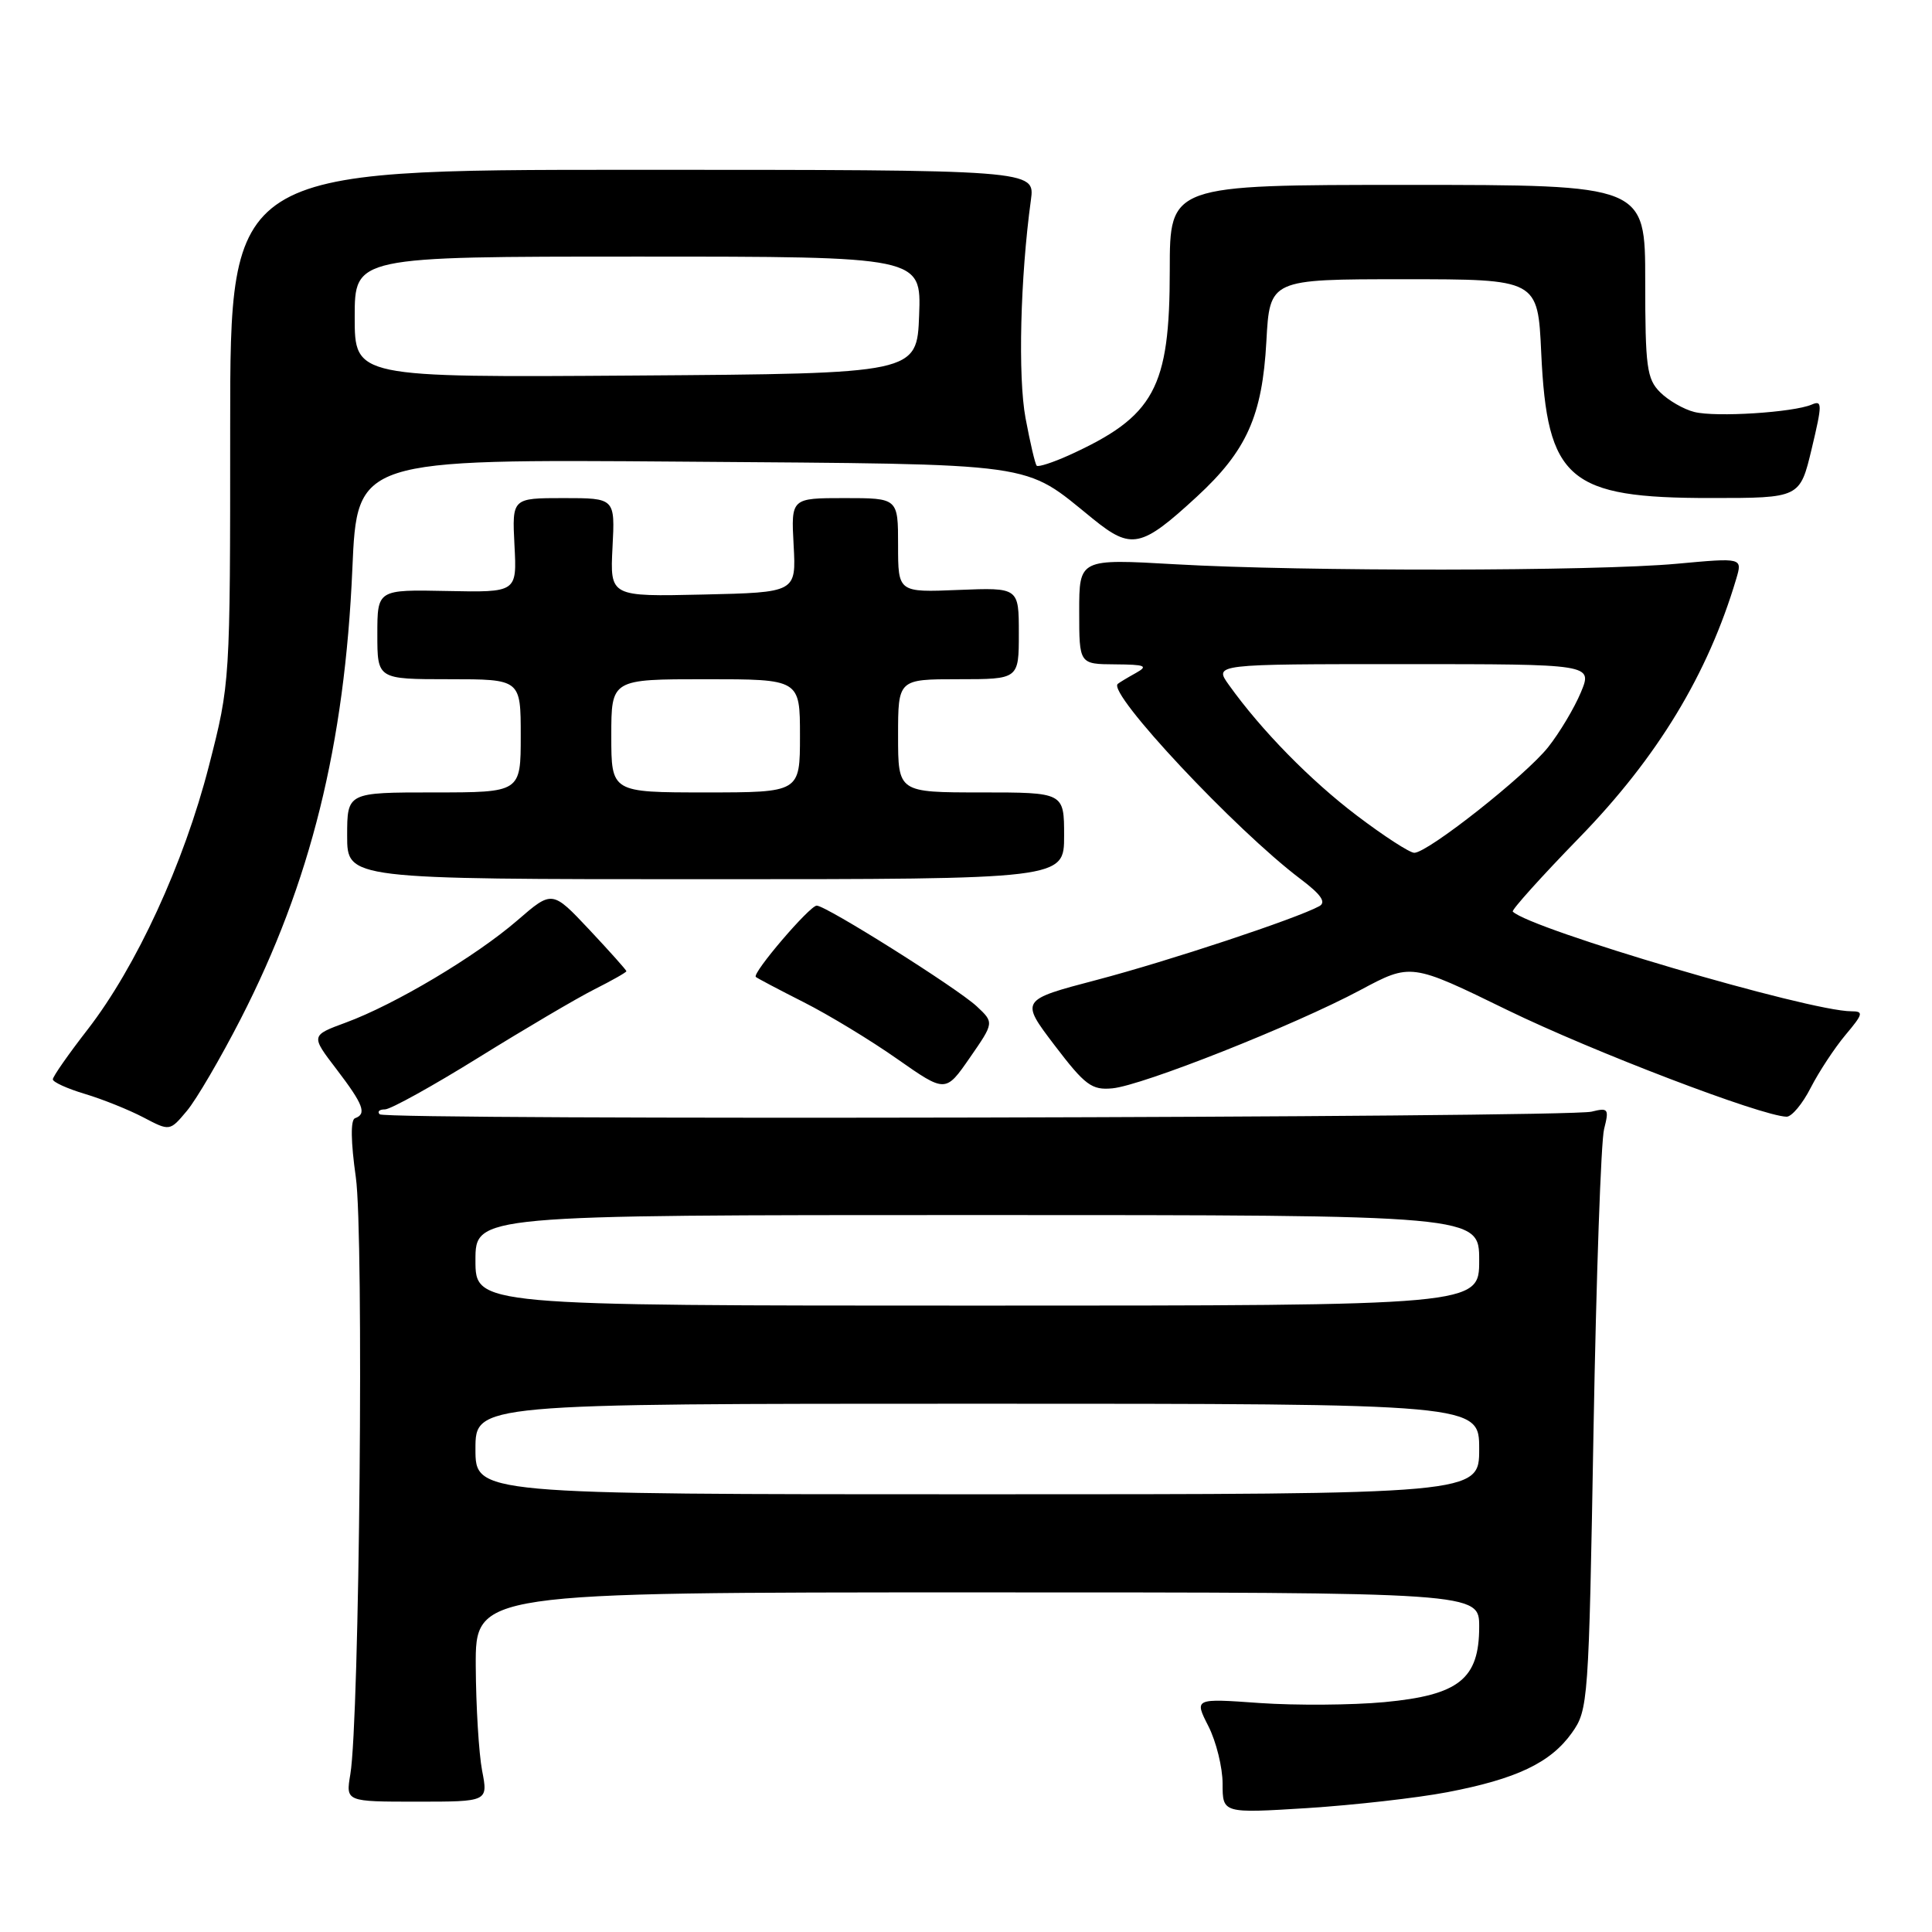 <?xml version="1.0" encoding="UTF-8" standalone="no"?>
<!DOCTYPE svg PUBLIC "-//W3C//DTD SVG 1.1//EN" "http://www.w3.org/Graphics/SVG/1.1/DTD/svg11.dtd" >
<svg xmlns="http://www.w3.org/2000/svg" xmlns:xlink="http://www.w3.org/1999/xlink" version="1.1" viewBox="0 0 256 256">
 <g >
 <path fill="currentColor"
d=" M 191.75 237.48 C 200.93 235.73 205.45 233.58 208.27 229.63 C 210.45 226.57 210.52 225.65 211.15 189.50 C 211.51 169.15 212.14 151.20 212.55 149.61 C 213.23 146.92 213.11 146.75 210.89 147.30 C 207.59 148.11 51.12 148.45 50.31 147.65 C 49.96 147.29 50.27 147.00 51.01 147.00 C 51.75 147.00 57.34 143.90 63.43 140.12 C 69.52 136.34 76.41 132.28 78.75 131.10 C 81.09 129.92 83.00 128.84 83.00 128.69 C 83.00 128.54 80.79 126.07 78.09 123.19 C 73.17 117.96 73.17 117.96 68.56 121.95 C 63.06 126.71 52.33 133.10 45.84 135.49 C 41.17 137.21 41.17 137.21 44.59 141.68 C 48.16 146.36 48.63 147.61 47.04 148.17 C 46.44 148.38 46.48 151.27 47.15 156.00 C 48.23 163.64 47.64 227.85 46.42 235.11 C 45.81 238.73 45.81 238.73 55.25 238.73 C 64.68 238.73 64.68 238.73 63.88 234.61 C 63.45 232.35 63.07 226.11 63.04 220.75 C 63.00 211.00 63.00 211.00 129.50 211.00 C 196.00 211.00 196.00 211.00 196.00 215.55 C 196.00 222.48 193.32 224.61 183.45 225.54 C 179.14 225.94 171.70 225.99 166.92 225.66 C 158.24 225.04 158.24 225.04 160.12 228.73 C 161.15 230.76 162.00 234.19 162.00 236.35 C 162.00 240.28 162.00 240.28 173.25 239.58 C 179.44 239.18 187.76 238.24 191.75 237.48 Z  M 31.90 135.00 C 41.16 116.94 45.68 98.70 46.69 75.35 C 47.32 60.84 47.32 60.84 90.41 61.17 C 138.34 61.54 135.42 61.14 144.82 68.75 C 149.92 72.88 151.22 72.60 158.58 65.82 C 165.19 59.73 167.26 55.11 167.80 45.25 C 168.25 37.00 168.25 37.00 186.01 37.00 C 203.77 37.00 203.77 37.00 204.22 46.75 C 205.00 63.60 207.81 66.00 226.71 65.99 C 238.50 65.99 238.50 65.99 240.06 59.46 C 241.47 53.55 241.47 53.00 240.06 53.61 C 237.63 54.65 227.36 55.31 224.51 54.59 C 223.10 54.24 221.06 53.06 219.97 51.97 C 218.21 50.21 218.00 48.61 218.00 37.25 C 218.00 24.50 218.00 24.50 186.50 24.50 C 155.00 24.50 155.00 24.50 155.00 35.79 C 155.00 51.46 152.98 55.17 141.63 60.33 C 139.50 61.29 137.58 61.91 137.37 61.71 C 137.16 61.50 136.50 58.66 135.89 55.41 C 134.87 49.94 135.19 36.81 136.60 26.50 C 137.15 22.50 137.15 22.50 83.83 22.50 C 30.50 22.50 30.50 22.50 30.50 56.50 C 30.50 90.50 30.50 90.50 27.68 101.50 C 24.37 114.40 18.05 128.11 11.60 136.43 C 9.07 139.69 7.00 142.65 7.00 143.02 C 7.00 143.38 8.91 144.25 11.25 144.95 C 13.59 145.65 17.07 147.05 19.00 148.06 C 22.50 149.90 22.50 149.90 24.76 147.20 C 26.01 145.72 29.22 140.22 31.90 135.00 Z  M 239.93 144.13 C 241.02 142.01 243.09 138.86 244.54 137.13 C 246.88 134.35 246.97 134.00 245.31 134.00 C 239.72 134.00 202.79 123.12 200.45 120.79 C 200.26 120.59 204.23 116.17 209.30 110.96 C 219.63 100.34 226.31 89.32 230.06 76.70 C 230.89 73.90 230.89 73.90 222.19 74.70 C 211.32 75.70 172.69 75.74 155.75 74.77 C 143.00 74.04 143.00 74.04 143.00 81.02 C 143.00 88.00 143.00 88.00 147.75 88.03 C 151.78 88.06 152.20 88.23 150.50 89.18 C 149.40 89.79 148.32 90.44 148.11 90.62 C 146.68 91.81 163.71 109.98 172.32 116.47 C 175.04 118.52 175.76 119.55 174.82 120.07 C 171.83 121.71 154.82 127.35 145.34 129.84 C 135.18 132.51 135.18 132.51 139.74 138.51 C 143.78 143.81 144.66 144.47 147.40 144.21 C 151.36 143.84 171.49 135.87 180.23 131.20 C 186.96 127.60 186.96 127.60 199.74 133.84 C 211.04 139.34 233.36 147.87 236.73 147.97 C 237.41 147.98 238.85 146.26 239.93 144.13 Z  M 129.42 133.34 C 126.83 130.93 109.47 120.00 108.22 120.00 C 107.29 120.00 99.62 128.97 100.15 129.45 C 100.34 129.62 103.20 131.13 106.50 132.80 C 109.80 134.47 115.38 137.85 118.89 140.32 C 125.29 144.80 125.29 144.80 128.51 140.15 C 131.73 135.50 131.73 135.50 129.42 133.34 Z  M 141.00 110.75 C 141.00 105.00 141.00 105.00 130.00 105.00 C 119.00 105.00 119.00 105.00 119.00 97.50 C 119.00 90.00 119.00 90.00 127.00 90.00 C 135.00 90.00 135.00 90.00 135.00 83.92 C 135.00 77.85 135.00 77.85 127.00 78.17 C 119.00 78.50 119.00 78.50 119.00 72.25 C 119.00 66.00 119.00 66.00 111.91 66.00 C 104.82 66.00 104.82 66.00 105.16 72.25 C 105.50 78.50 105.50 78.50 93.16 78.78 C 80.83 79.06 80.83 79.06 81.16 72.53 C 81.50 66.00 81.50 66.00 74.67 66.00 C 67.85 66.00 67.85 66.00 68.17 72.25 C 68.50 78.50 68.50 78.50 59.25 78.31 C 50.00 78.12 50.00 78.12 50.00 84.06 C 50.00 90.00 50.00 90.00 59.50 90.00 C 69.00 90.00 69.00 90.00 69.00 97.50 C 69.00 105.00 69.00 105.00 57.50 105.00 C 46.00 105.00 46.00 105.00 46.00 110.75 C 46.00 116.50 46.00 116.50 93.50 116.50 C 141.00 116.50 141.00 116.50 141.00 110.75 Z  M 63.00 192.00 C 63.00 186.00 63.00 186.00 129.50 186.00 C 196.00 186.00 196.00 186.00 196.00 192.00 C 196.00 198.00 196.00 198.00 129.50 198.00 C 63.00 198.00 63.00 198.00 63.00 192.00 Z  M 63.00 167.00 C 63.00 161.00 63.00 161.00 129.50 161.00 C 196.00 161.00 196.00 161.00 196.00 167.00 C 196.00 173.00 196.00 173.00 129.50 173.00 C 63.00 173.00 63.00 173.00 63.00 167.00 Z  M 47.00 42.01 C 47.00 34.00 47.00 34.00 84.54 34.00 C 122.08 34.00 122.08 34.00 121.79 41.75 C 121.50 49.50 121.50 49.50 84.25 49.76 C 47.00 50.02 47.00 50.02 47.00 42.01 Z  M 179.82 108.09 C 173.65 103.42 167.12 96.76 162.83 90.75 C 160.86 88.00 160.86 88.00 185.95 88.00 C 211.03 88.00 211.03 88.00 209.47 91.75 C 208.61 93.81 206.66 97.08 205.14 99.00 C 202.13 102.79 189.19 113.00 187.40 113.00 C 186.79 113.00 183.38 110.79 179.82 108.09 Z  M 81.00 97.50 C 81.00 90.00 81.00 90.00 93.50 90.00 C 106.00 90.00 106.00 90.00 106.00 97.50 C 106.00 105.00 106.00 105.00 93.50 105.00 C 81.00 105.00 81.00 105.00 81.00 97.50 Z "/>
</g>
</svg>
